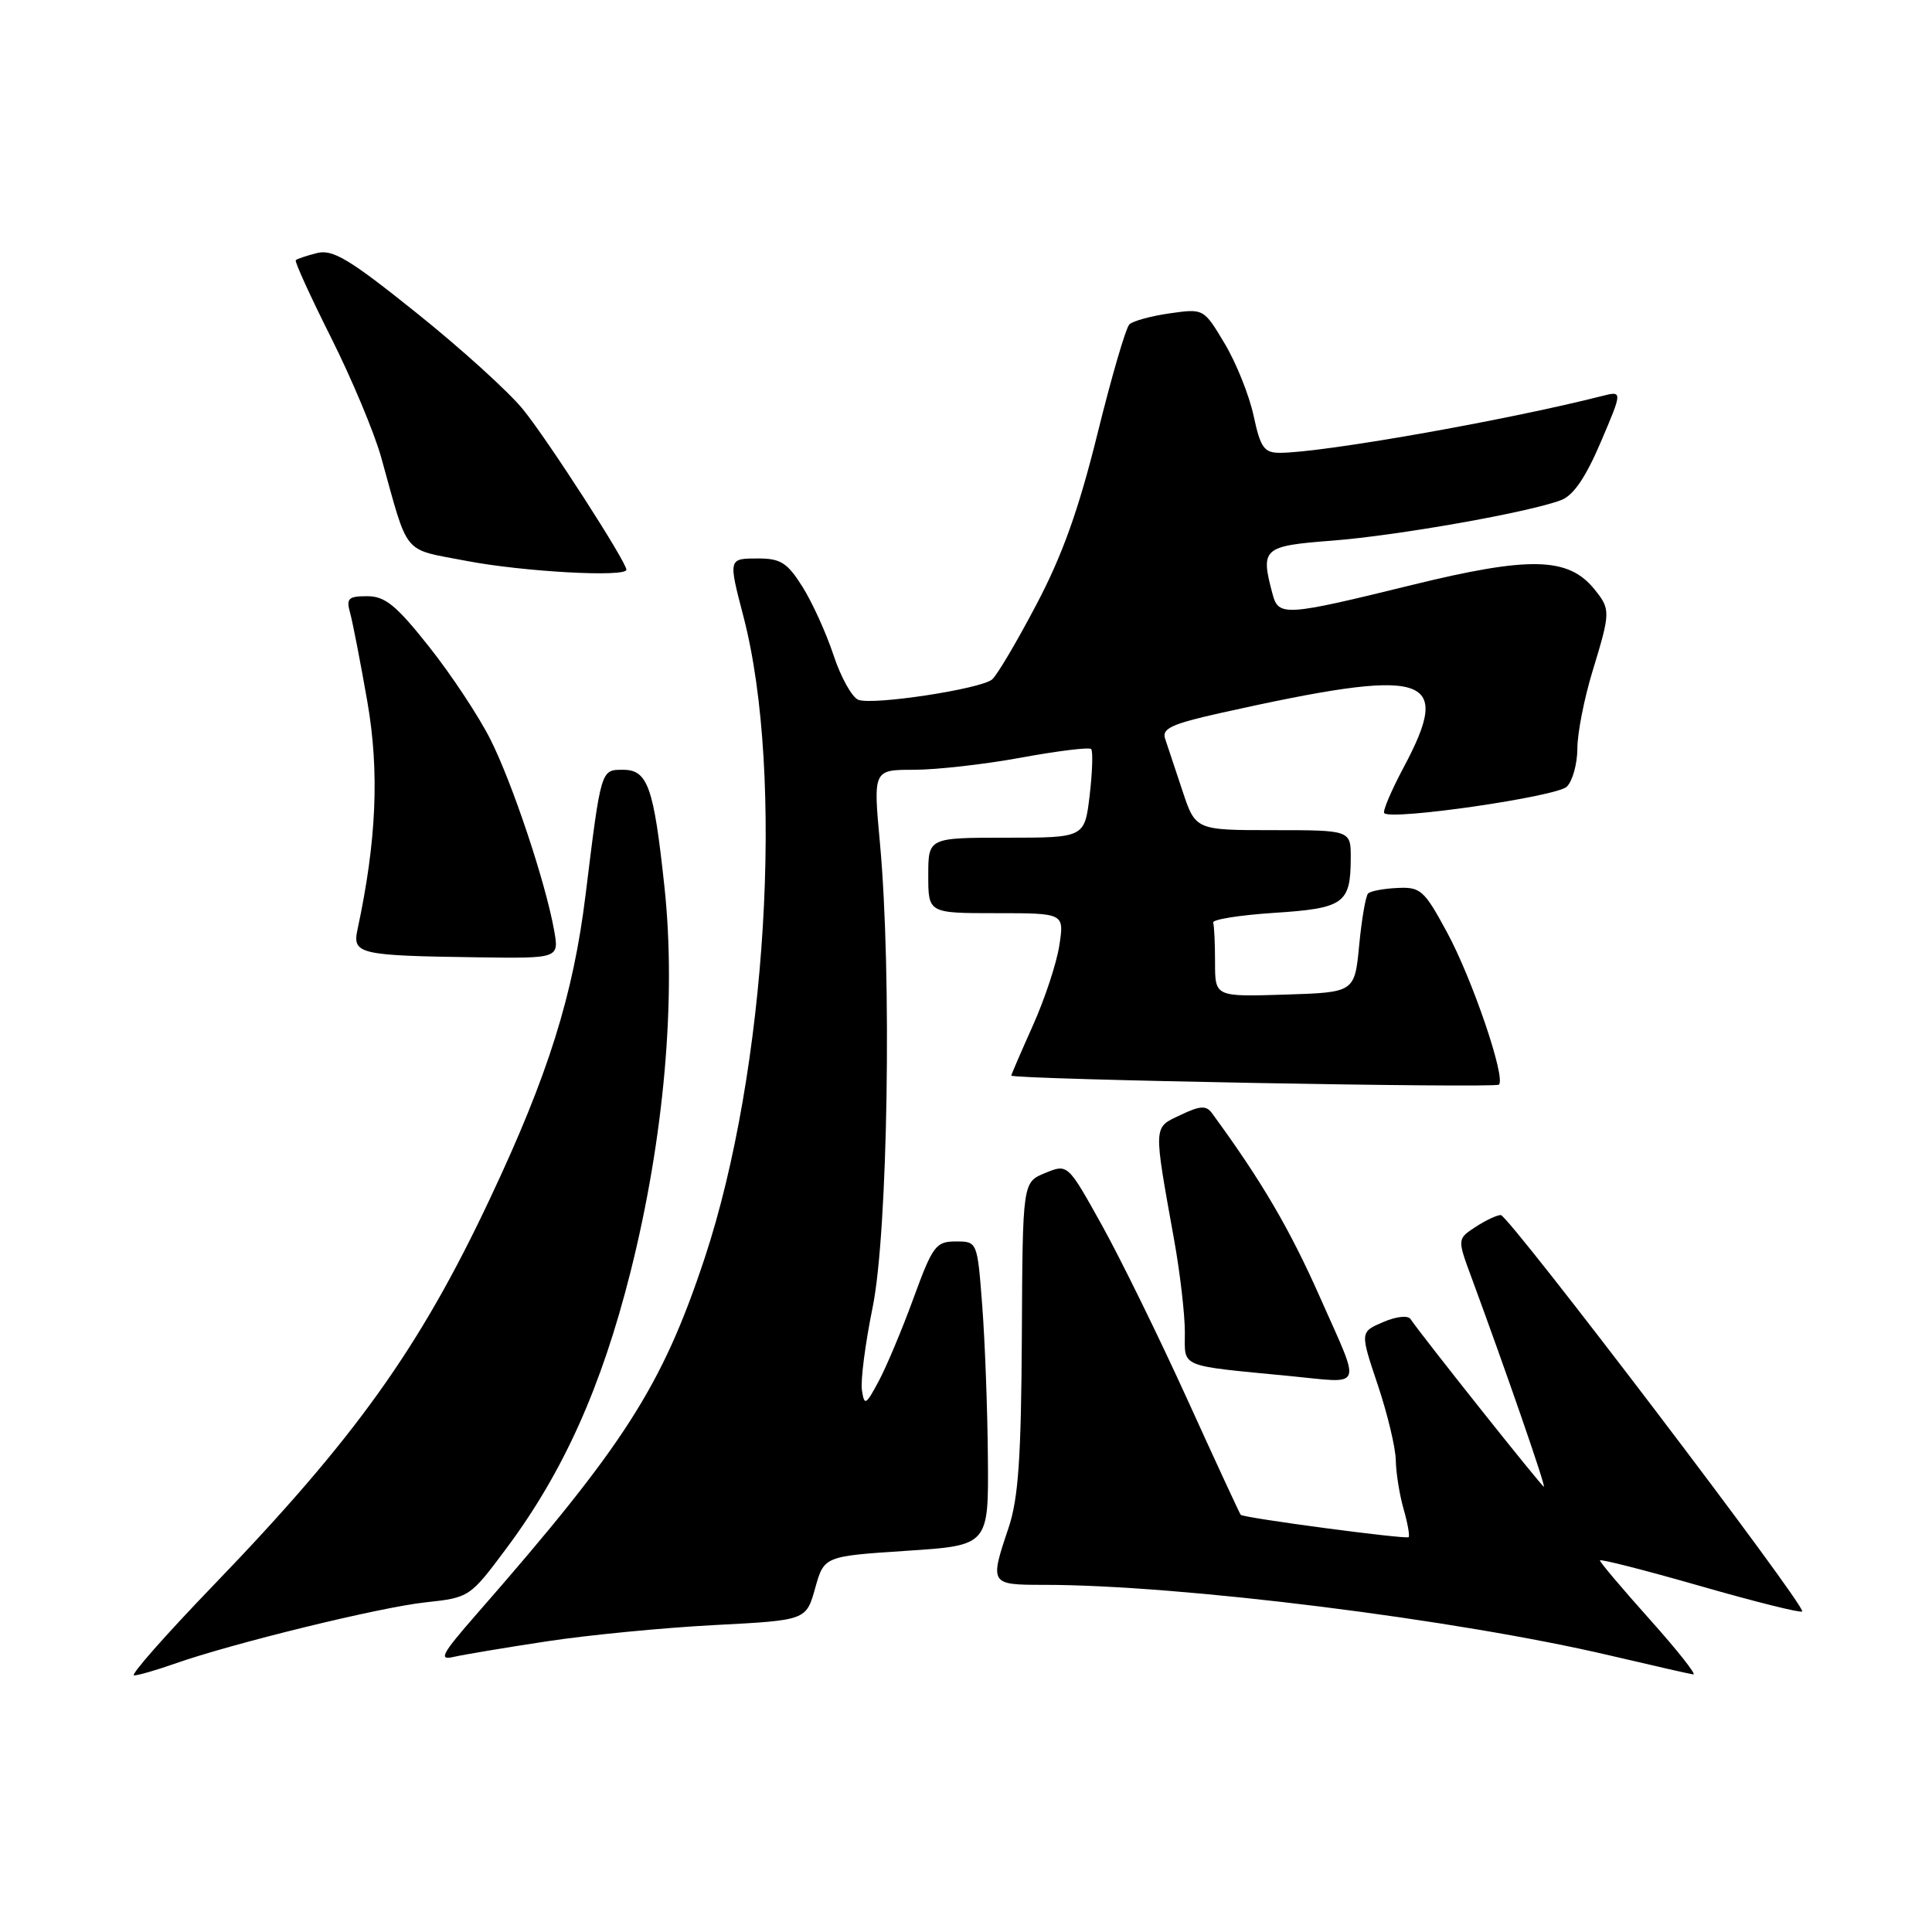 <?xml version="1.0" encoding="UTF-8" standalone="no"?>
<!DOCTYPE svg PUBLIC "-//W3C//DTD SVG 1.1//EN" "http://www.w3.org/Graphics/SVG/1.1/DTD/svg11.dtd" >
<svg xmlns="http://www.w3.org/2000/svg" xmlns:xlink="http://www.w3.org/1999/xlink" version="1.1" viewBox="0 0 256 256">
 <g >
 <path fill="currentColor"
d=" M 23.08 220.47 C 30.76 217.76 50.33 212.97 56.37 212.32 C 62.21 211.69 62.26 211.66 67.15 205.10 C 74.66 195.02 79.71 183.77 83.54 168.56 C 88.00 150.83 89.64 132.30 88.04 117.49 C 86.62 104.22 85.83 102.00 82.54 102.00 C 79.61 102.00 79.65 101.86 77.60 118.50 C 75.96 131.89 72.65 142.43 64.95 158.77 C 55.61 178.63 47.07 190.56 28.30 210.04 C 21.96 216.62 17.21 222.00 17.76 222.00 C 18.30 222.00 20.70 221.31 23.08 220.47 Z  M 218.62 214.60 C 214.98 210.53 212.00 207.01 212.00 206.77 C 212.00 206.53 217.94 208.05 225.20 210.13 C 232.47 212.22 238.59 213.75 238.80 213.53 C 239.41 212.93 199.92 161.00 198.86 161.00 C 198.35 161.00 196.84 161.71 195.51 162.58 C 193.09 164.17 193.09 164.17 195.00 169.33 C 199.52 181.58 204.86 197.00 204.57 197.00 C 204.30 197.00 188.29 176.87 186.90 174.78 C 186.56 174.26 184.99 174.44 183.26 175.19 C 180.21 176.50 180.21 176.50 182.56 183.50 C 183.85 187.35 184.93 191.85 184.95 193.51 C 184.98 195.16 185.44 198.06 185.98 199.94 C 186.52 201.83 186.82 203.51 186.65 203.68 C 186.33 204.00 164.80 201.14 164.40 200.72 C 164.28 200.60 161.11 193.75 157.36 185.50 C 153.61 177.25 148.50 166.83 146.01 162.35 C 141.48 154.20 141.48 154.20 138.49 155.43 C 135.50 156.65 135.50 156.65 135.40 177.07 C 135.31 193.17 134.94 198.54 133.65 202.41 C 131.12 209.93 131.16 210.00 138.30 210.00 C 156.44 210.00 192.99 214.57 213.50 219.40 C 219.00 220.69 223.89 221.81 224.37 221.87 C 224.85 221.94 222.26 218.67 218.62 214.60 Z  M 72.50 217.48 C 78.00 216.64 87.97 215.68 94.66 215.33 C 106.82 214.70 106.82 214.70 108.01 210.45 C 109.20 206.21 109.20 206.21 120.10 205.49 C 131.00 204.78 131.00 204.78 130.90 193.14 C 130.85 186.74 130.51 177.68 130.15 173.00 C 129.50 164.50 129.50 164.50 126.65 164.50 C 124.01 164.50 123.59 165.06 121.05 172.00 C 119.55 176.12 117.47 181.07 116.44 183.00 C 114.72 186.21 114.53 186.31 114.21 184.22 C 114.01 182.97 114.65 178.02 115.63 173.22 C 117.65 163.33 118.19 129.03 116.60 111.75 C 115.70 102.00 115.70 102.00 121.10 102.00 C 124.07 102.00 130.46 101.28 135.30 100.39 C 140.14 99.50 144.32 98.99 144.58 99.25 C 144.84 99.50 144.75 102.26 144.39 105.36 C 143.72 111.00 143.72 111.00 133.36 111.00 C 123.00 111.00 123.00 111.00 123.00 116.00 C 123.00 121.00 123.00 121.00 132.01 121.00 C 141.02 121.00 141.02 121.00 140.37 125.25 C 140.02 127.59 138.44 132.37 136.86 135.89 C 135.29 139.40 134.00 142.39 134.00 142.52 C 134.00 143.03 198.12 144.21 198.62 143.72 C 199.54 142.79 195.08 129.69 191.72 123.50 C 188.71 117.94 188.23 117.51 185.17 117.66 C 183.35 117.74 181.60 118.07 181.28 118.39 C 180.96 118.71 180.43 121.79 180.10 125.23 C 179.50 131.50 179.50 131.50 170.25 131.79 C 161.00 132.08 161.00 132.08 161.00 127.54 C 161.00 125.04 160.89 122.66 160.75 122.25 C 160.61 121.84 164.24 121.26 168.81 120.96 C 178.07 120.36 178.96 119.73 178.98 113.75 C 179.00 110.00 179.00 110.00 168.70 110.00 C 158.41 110.00 158.41 110.00 156.67 104.75 C 155.71 101.86 154.68 98.77 154.38 97.87 C 153.93 96.54 155.27 95.92 161.66 94.49 C 189.30 88.34 192.59 89.31 185.99 101.68 C 184.34 104.78 183.18 107.51 183.42 107.75 C 184.40 108.73 206.30 105.55 207.61 104.24 C 208.38 103.48 209.00 101.20 209.01 99.18 C 209.01 97.16 209.91 92.58 211.00 89.00 C 213.42 81.06 213.43 80.75 211.25 78.06 C 207.80 73.80 202.67 73.69 187.06 77.52 C 170.30 81.64 169.42 81.69 168.63 78.75 C 166.99 72.64 167.32 72.35 176.49 71.64 C 185.13 70.98 202.59 67.89 206.85 66.27 C 208.48 65.66 210.11 63.27 212.11 58.58 C 215.01 51.78 215.01 51.78 212.25 52.48 C 199.54 55.71 175.21 60.00 169.59 60.00 C 167.50 60.00 167.02 59.33 166.11 55.09 C 165.53 52.39 163.81 48.09 162.28 45.53 C 159.50 40.88 159.50 40.88 155.00 41.52 C 152.53 41.87 150.12 42.53 149.65 42.98 C 149.18 43.43 147.27 49.97 145.41 57.52 C 142.91 67.60 140.76 73.61 137.30 80.16 C 134.72 85.07 132.09 89.51 131.46 90.03 C 129.94 91.30 115.67 93.47 113.74 92.73 C 112.90 92.41 111.42 89.75 110.45 86.82 C 109.48 83.89 107.63 79.81 106.33 77.75 C 104.34 74.58 103.43 74.00 100.49 74.00 C 96.49 74.00 96.50 73.97 98.51 81.69 C 103.98 102.69 101.60 141.89 93.36 166.74 C 87.72 183.73 82.72 191.52 63.10 213.94 C 58.54 219.16 58.07 220.03 60.10 219.55 C 61.42 219.25 67.00 218.31 72.50 217.48 Z  M 174.97 172.04 C 170.92 162.88 167.19 156.50 160.57 147.47 C 159.83 146.46 158.99 146.51 156.41 147.75 C 152.78 149.47 152.81 148.86 155.59 164.36 C 156.37 168.68 157.00 174.16 157.00 176.54 C 157.00 181.29 156.02 180.89 171.00 182.34 C 180.81 183.29 180.41 184.33 174.97 172.04 Z  M 73.42 123.25 C 72.27 116.86 67.90 103.77 64.97 97.95 C 63.43 94.90 59.79 89.39 56.86 85.70 C 52.50 80.20 51.03 79.00 48.66 79.00 C 46.14 79.00 45.85 79.29 46.40 81.25 C 46.74 82.49 47.77 87.78 48.68 93.00 C 50.29 102.27 49.89 111.43 47.37 123.17 C 46.67 126.43 47.56 126.63 63.30 126.85 C 74.09 127.00 74.09 127.00 73.42 123.25 Z  M 83.00 75.49 C 83.00 74.45 72.63 58.35 69.32 54.27 C 67.44 51.94 61.08 46.18 55.20 41.47 C 46.30 34.33 44.10 33.01 42.01 33.53 C 40.63 33.88 39.36 34.30 39.19 34.48 C 39.02 34.65 41.12 39.26 43.86 44.72 C 46.60 50.18 49.59 57.32 50.50 60.57 C 54.21 73.89 53.20 72.66 61.80 74.32 C 69.29 75.76 83.00 76.52 83.00 75.49 Z "/>
</g>
</svg>